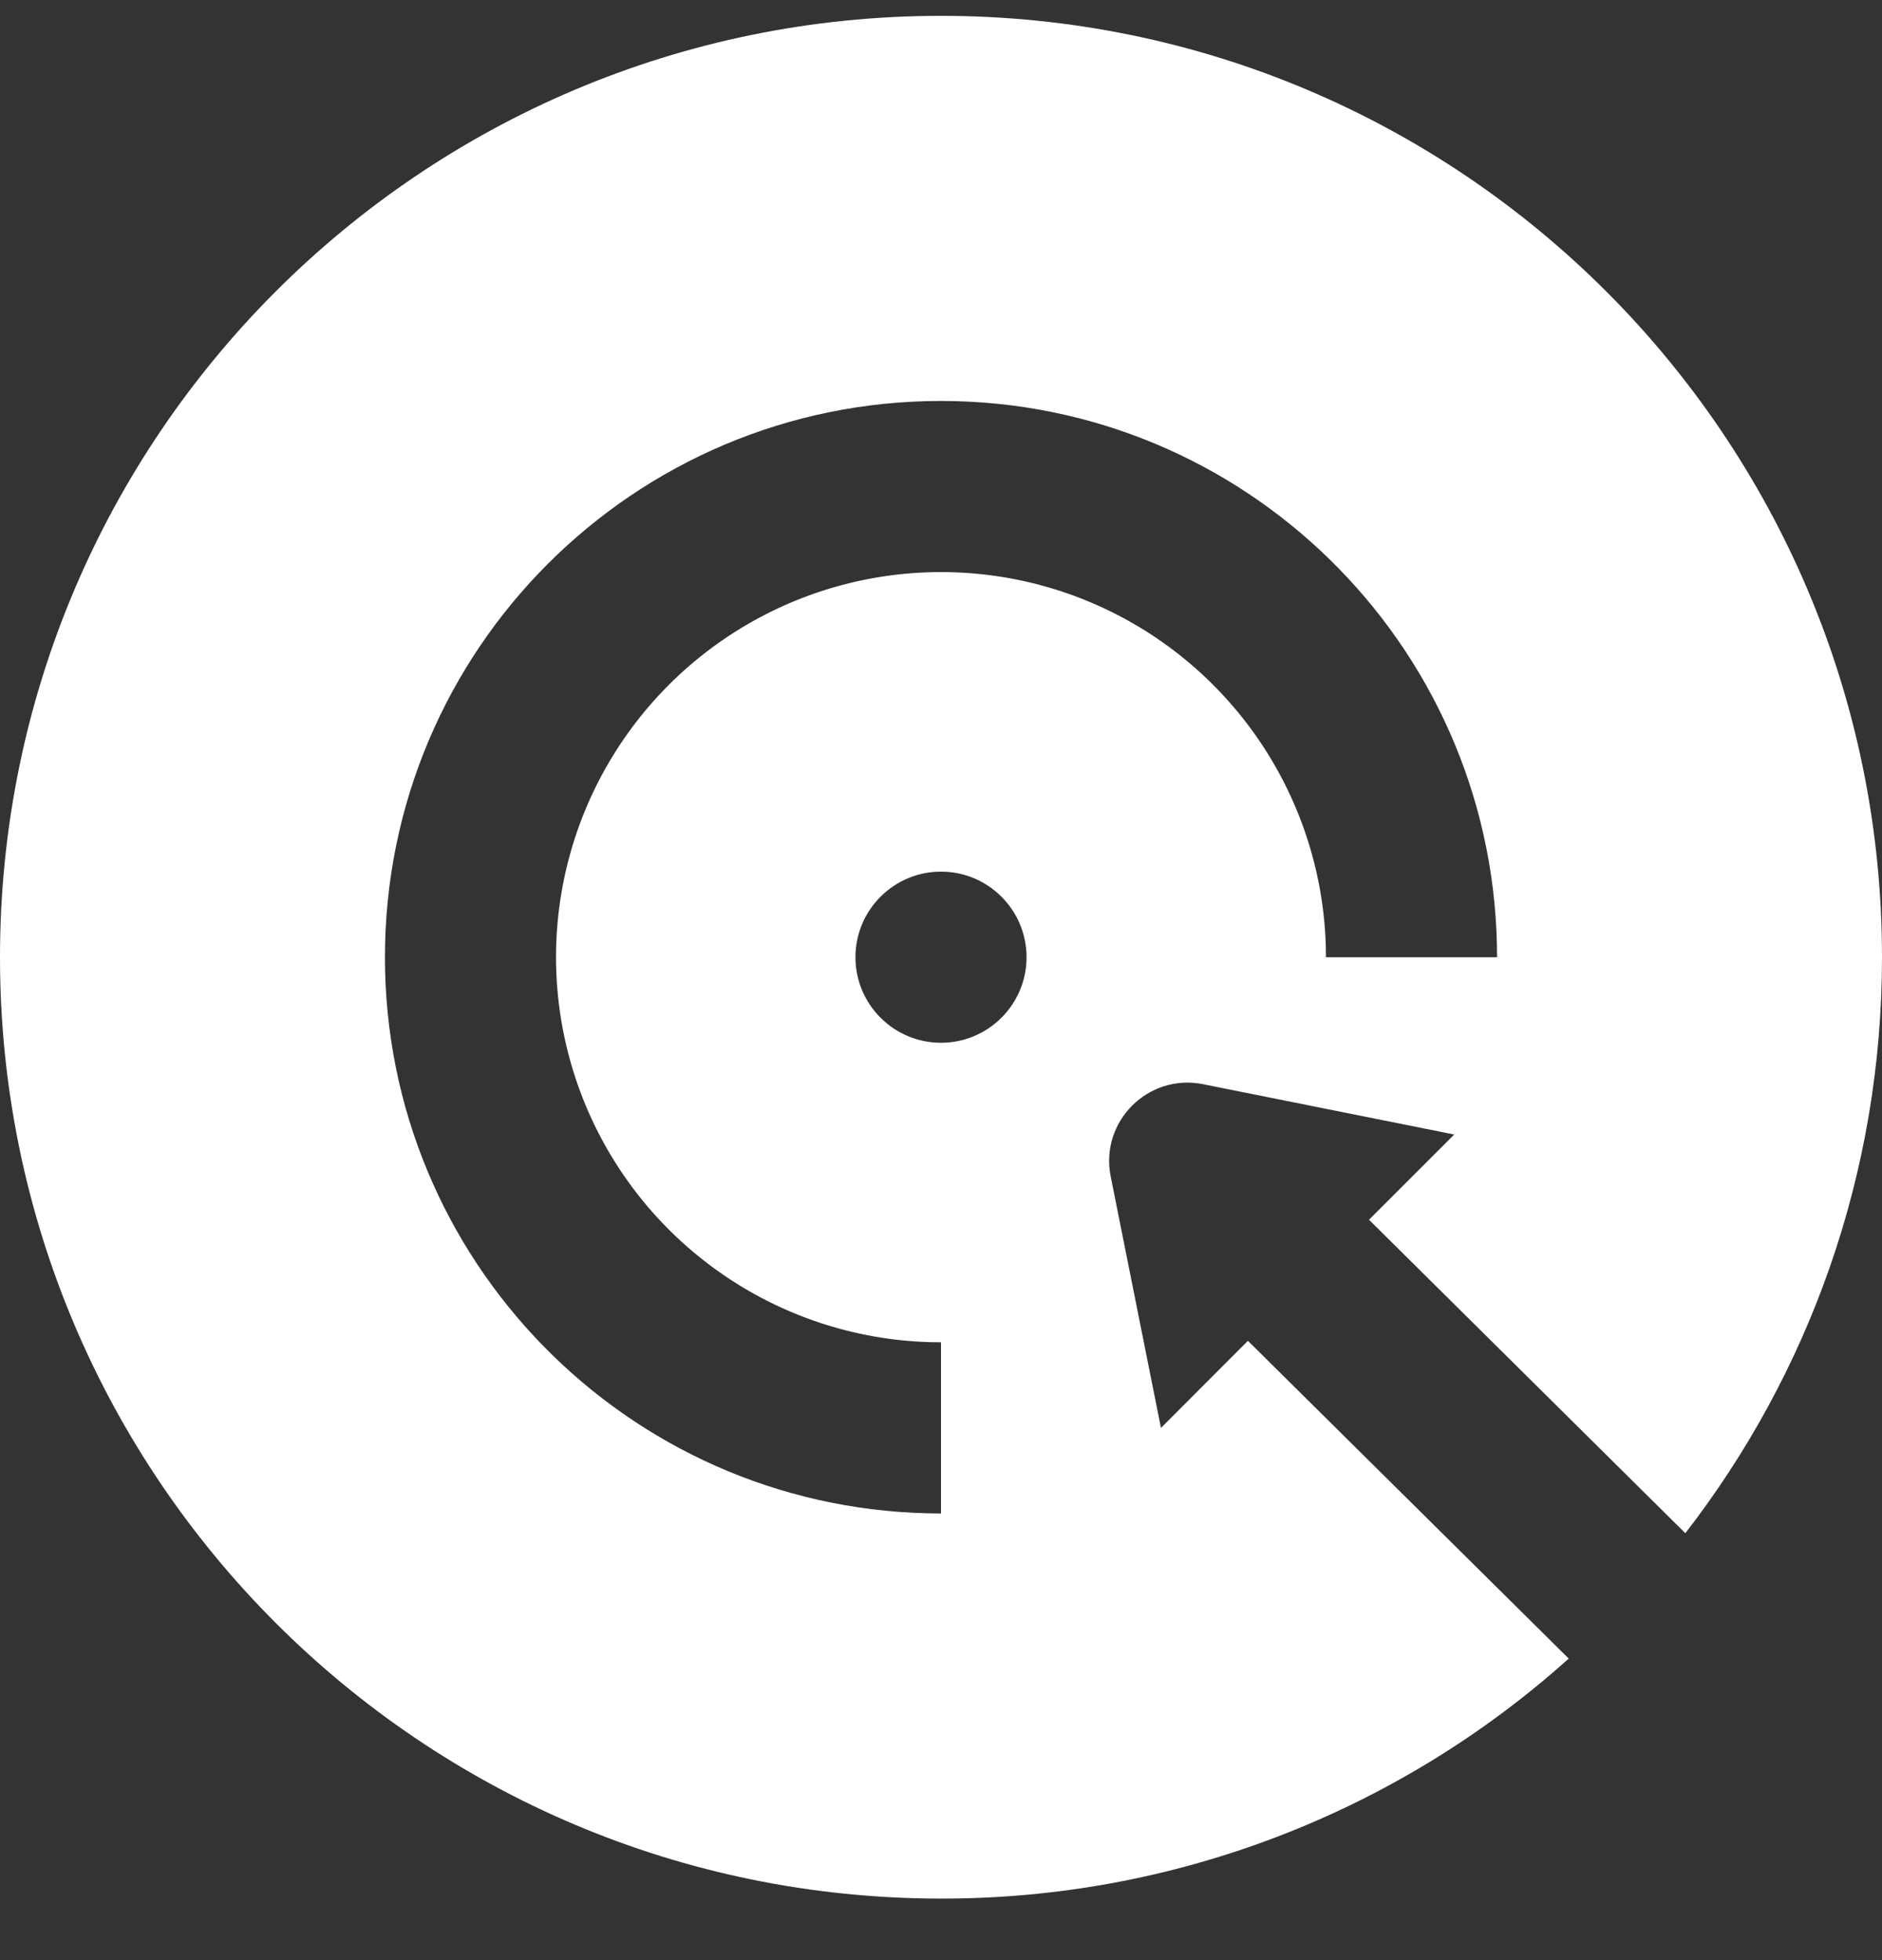<svg width="24" height="25" viewBox="0 0 24 25" fill="none" xmlns="http://www.w3.org/2000/svg">
<rect x="0" y="0" width="24" height="25" fill="#333333" stroke="none"/>
<path d="M12 0.202C18.627 0.202 24 5.577 24 12.209C24 14.976 23.064 17.524 21.492 19.555L17.458 15.557L18.545 14.47L15.341 13.828C14.641 13.688 14.024 14.305 14.164 15.005L14.805 18.212L15.914 17.101L20.005 21.154C17.806 23.129 14.955 24.22 12 24.215C5.373 24.215 0 18.84 0 12.209C0 5.577 5.373 0.202 12 0.202ZM12 5.114C8.084 5.114 4.909 8.29 4.909 12.209C4.909 16.071 7.994 19.212 11.832 19.301L12 19.304V17.12L11.855 17.118C10.897 17.09 9.968 16.782 9.183 16.231C8.398 15.681 7.791 14.913 7.437 14.021C7.084 13.13 6.998 12.154 7.192 11.215C7.386 10.275 7.851 9.414 8.529 8.735C9.207 8.057 10.068 7.592 11.007 7.398C11.946 7.204 12.921 7.289 13.812 7.643C14.703 7.997 15.47 8.605 16.02 9.39C16.57 10.176 16.879 11.105 16.907 12.064L16.909 12.209H19.091L19.089 12.041C19 8.2 15.86 5.114 12 5.114ZM12 11.117C11.711 11.117 11.433 11.232 11.229 11.437C11.024 11.641 10.909 11.919 10.909 12.209C10.909 12.498 11.024 12.776 11.229 12.98C11.433 13.185 11.711 13.3 12 13.3C12.289 13.3 12.567 13.185 12.771 12.98C12.976 12.776 13.091 12.498 13.091 12.209C13.091 11.919 12.976 11.641 12.771 11.437C12.567 11.232 12.289 11.117 12 11.117Z" fill="white"/>
</svg>
